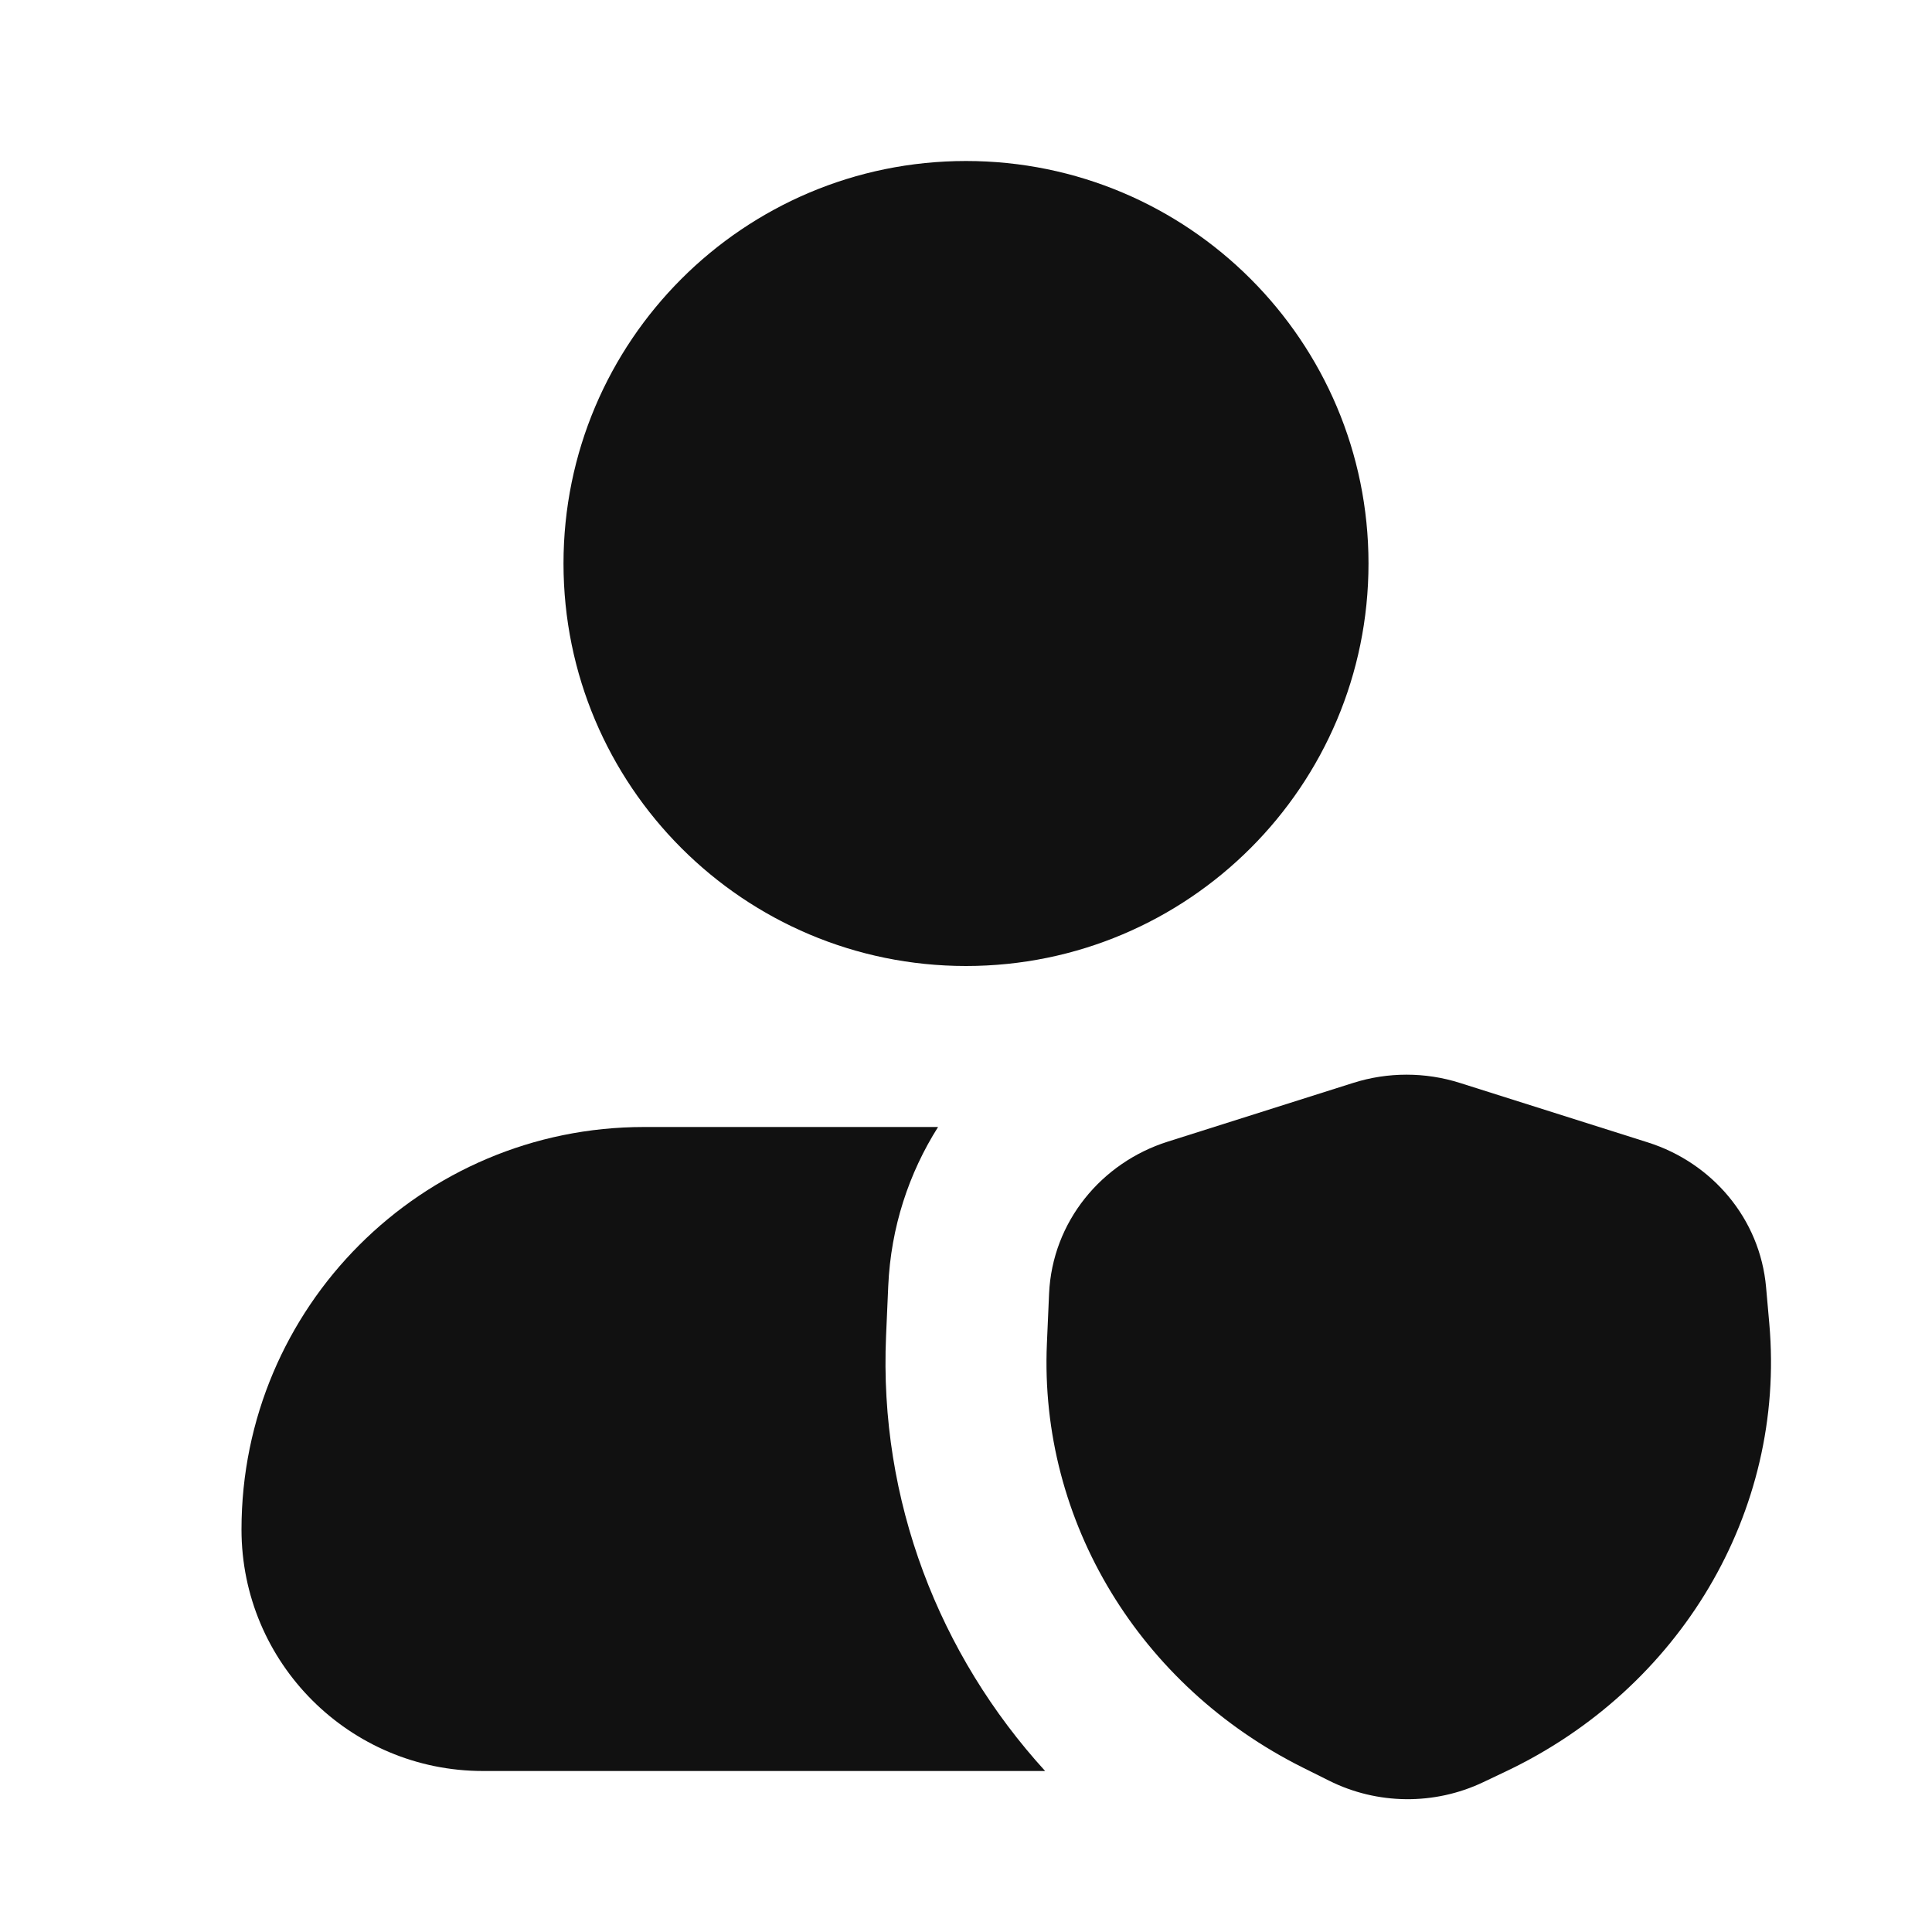 <svg width="24" height="24" viewBox="0 0 24 24" fill="none" xmlns="http://www.w3.org/2000/svg">
<path d="M17.473 17.433L17.138 17.539C17.22 17.719 17.34 17.89 17.497 18.042C17.651 17.895 17.769 17.728 17.852 17.554L17.473 17.433Z" fill="#111111"/>
<path d="M12.983 22C11.668 20.557 10.917 18.642 11.007 16.595L11.034 15.977C11.066 15.245 11.291 14.572 11.653 14H8C5.239 14 3 16.239 3 19C3 20.657 4.343 22 6 22H12.983Z" fill="#111111"/>
<path d="M12 2C9.239 2 7 4.239 7 7C7 9.761 9.239 12 12 12C14.761 12 17 9.761 17 7C17 4.239 14.761 2 12 2Z" fill="#111111"/>
<path d="M21.939 15.992C21.864 15.135 21.264 14.443 20.472 14.192L18.134 13.452C17.704 13.316 17.241 13.316 16.811 13.452L14.506 14.182C13.683 14.442 13.072 15.177 13.032 16.07L13.005 16.688C12.908 18.907 14.166 20.95 16.183 21.957L16.51 22.12C17.109 22.42 17.818 22.427 18.423 22.14L18.707 22.005C20.864 20.981 22.185 18.789 21.979 16.444L21.939 15.992Z" fill="#111111"/>
</svg>
